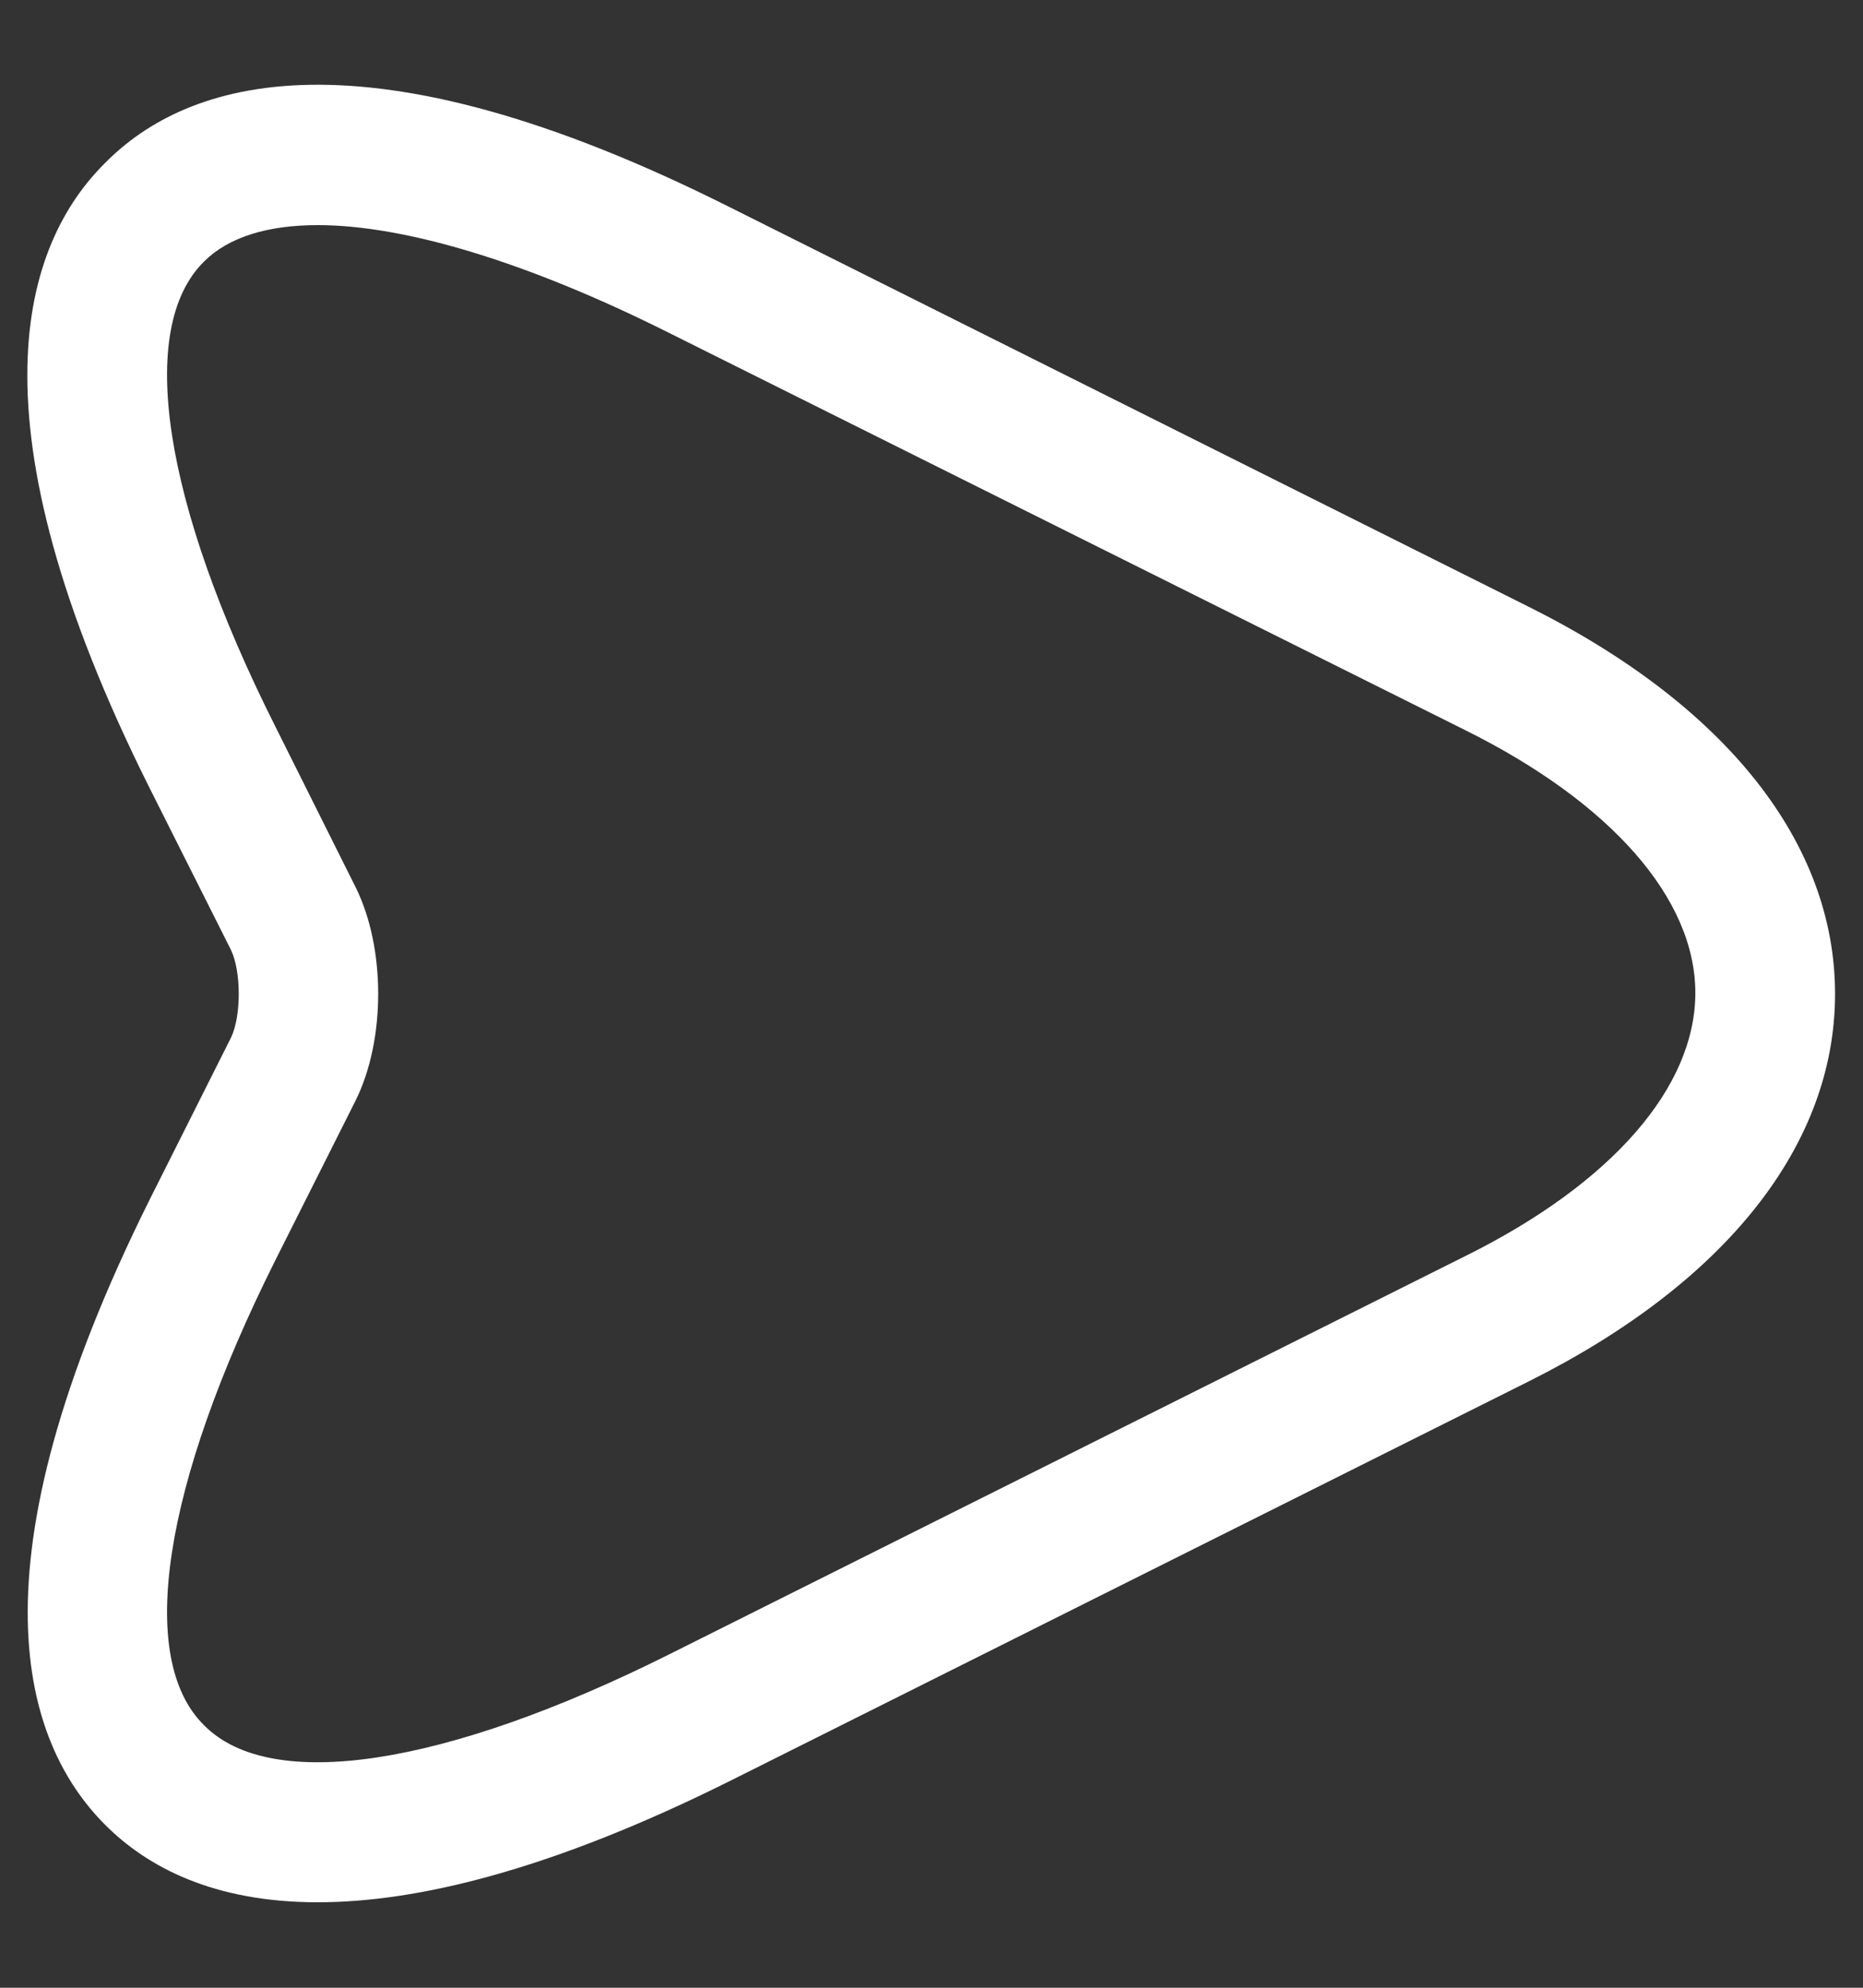<?xml version="1.0" encoding="UTF-8" standalone="no"?><svg width='15' height='16' viewBox='0 0 15 16' fill='none' xmlns='http://www.w3.org/2000/svg'>
<rect x="0" y="0" width="15" height="16" fill="#333333" stroke="none"/>
<path d='M2.558 15.312C1.718 15.312 1.185 15.027 0.848 14.69C0.188 14.03 -0.277 12.627 1.208 9.65L1.86 8.352C1.943 8.18 1.943 7.82 1.86 7.647L1.208 6.35C-0.285 3.372 0.188 1.962 0.848 1.31C1.5 0.65 2.91 0.177 5.88 1.67L12.3 4.88C13.898 5.675 14.775 6.785 14.775 8C14.775 9.215 13.898 10.325 12.307 11.12L5.888 14.33C4.433 15.057 3.353 15.312 2.558 15.312ZM2.558 1.812C2.153 1.812 1.838 1.91 1.643 2.105C1.095 2.645 1.313 4.047 2.213 5.84L2.865 7.145C3.105 7.632 3.105 8.367 2.865 8.855L2.213 10.152C1.313 11.953 1.095 13.348 1.643 13.887C2.183 14.435 3.585 14.217 5.385 13.318L11.805 10.107C12.982 9.522 13.65 8.75 13.65 7.992C13.65 7.235 12.975 6.462 11.797 5.877L5.378 2.675C4.238 2.105 3.255 1.812 2.558 1.812Z' fill='white'/>
</svg>
